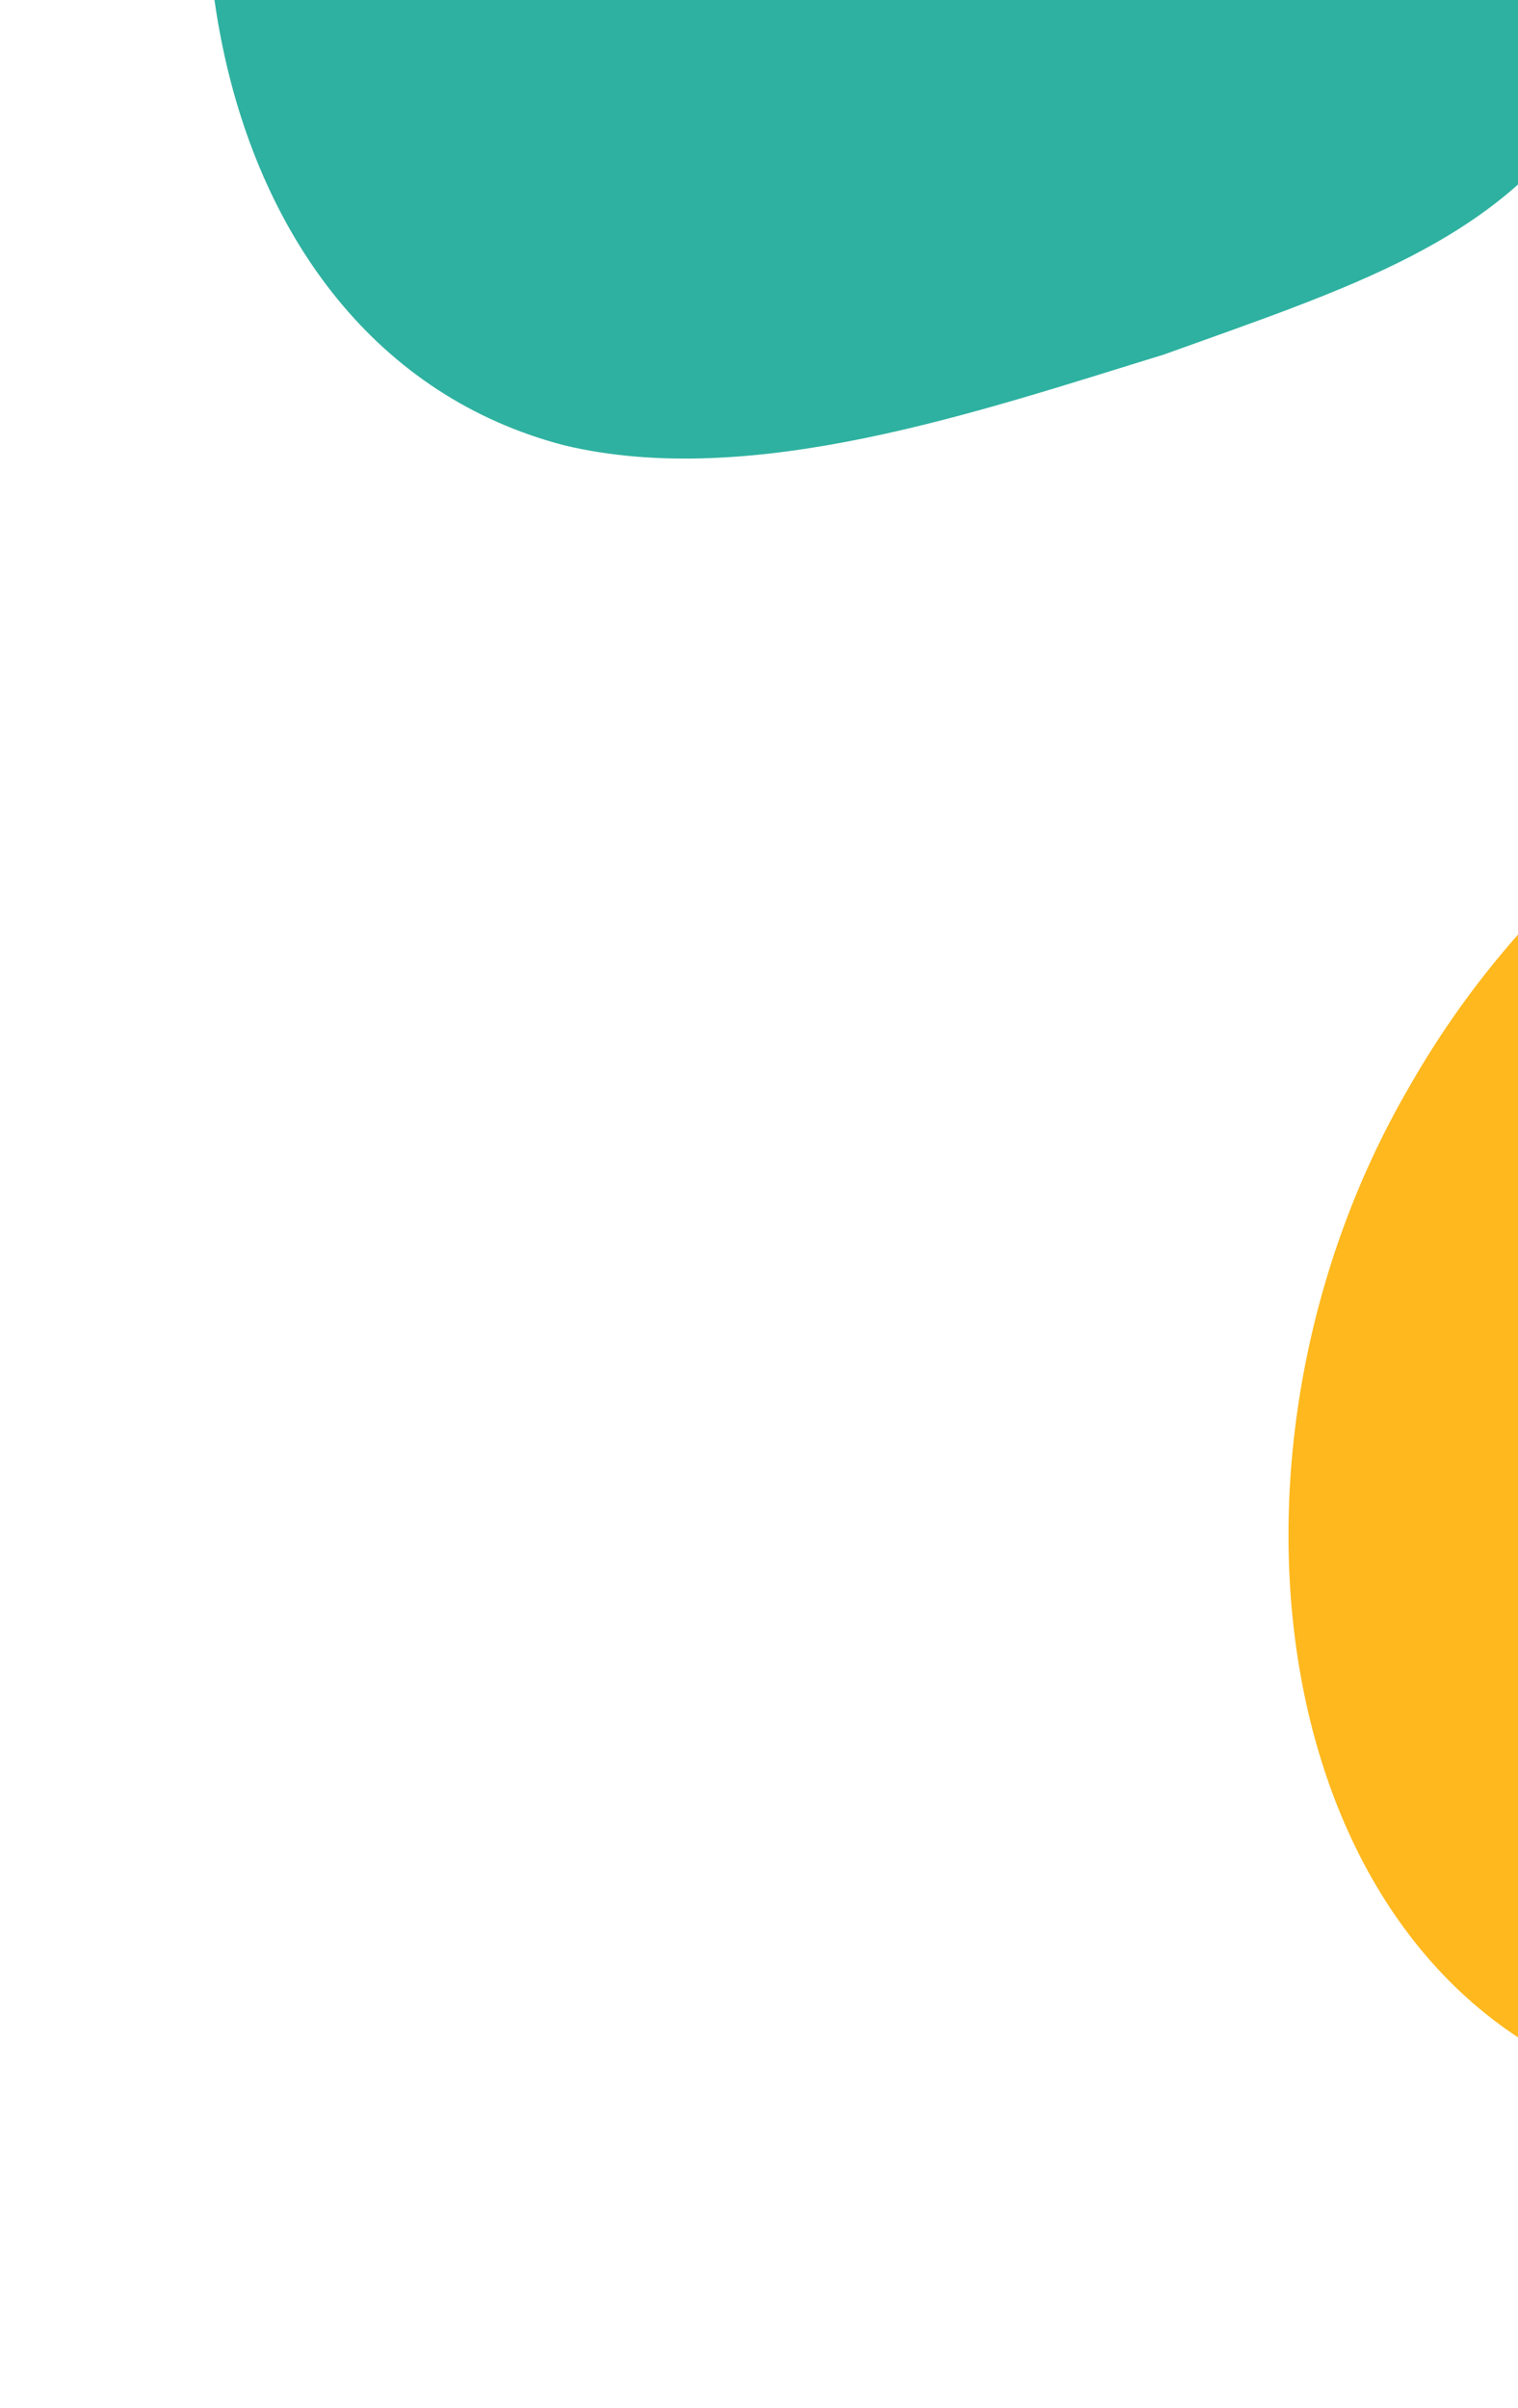 <svg xmlns="http://www.w3.org/2000/svg" xmlns:xlink="http://www.w3.org/1999/xlink" width="442" height="701" viewBox="0 0 442 701">
  <defs>
    <clipPath id="clip-path">
      <rect id="Rectangle_4414" data-name="Rectangle 4414" width="442" height="701" transform="translate(1478)" fill="#fff"/>
    </clipPath>
  </defs>
  <g id="Mask_Group_493" data-name="Mask Group 493" transform="translate(-1478)" clip-path="url(#clip-path)">
    <path id="bg" d="M698.687,959.263c95.54,58.141,119.818,212.648,68.861,293.236-26.208,39.761-68.464,52.9-123.086,72.552-53.786,16.505-119.939,39.524-174.669,26.4-108.869-28.427-133.148-182.933-68.861-293.236C465.87,944.337,601.746,898.656,698.687,959.263Z" transform="translate(1487.43 -741.858)" fill="#ffb81d"/>
    <path id="bg-2" data-name="bg" d="M698.687,959.263c95.54,58.141,119.818,212.648,68.861,293.236-26.208,39.761-68.464,52.9-123.086,72.552-53.786,16.505-119.939,39.524-174.669,26.4-108.869-28.427-133.148-182.933-68.861-293.236C465.87,944.337,601.746,898.656,698.687,959.263Z" transform="translate(1172.41 -1221.831)" fill="#2eb1a0"/>
  </g>
</svg>
